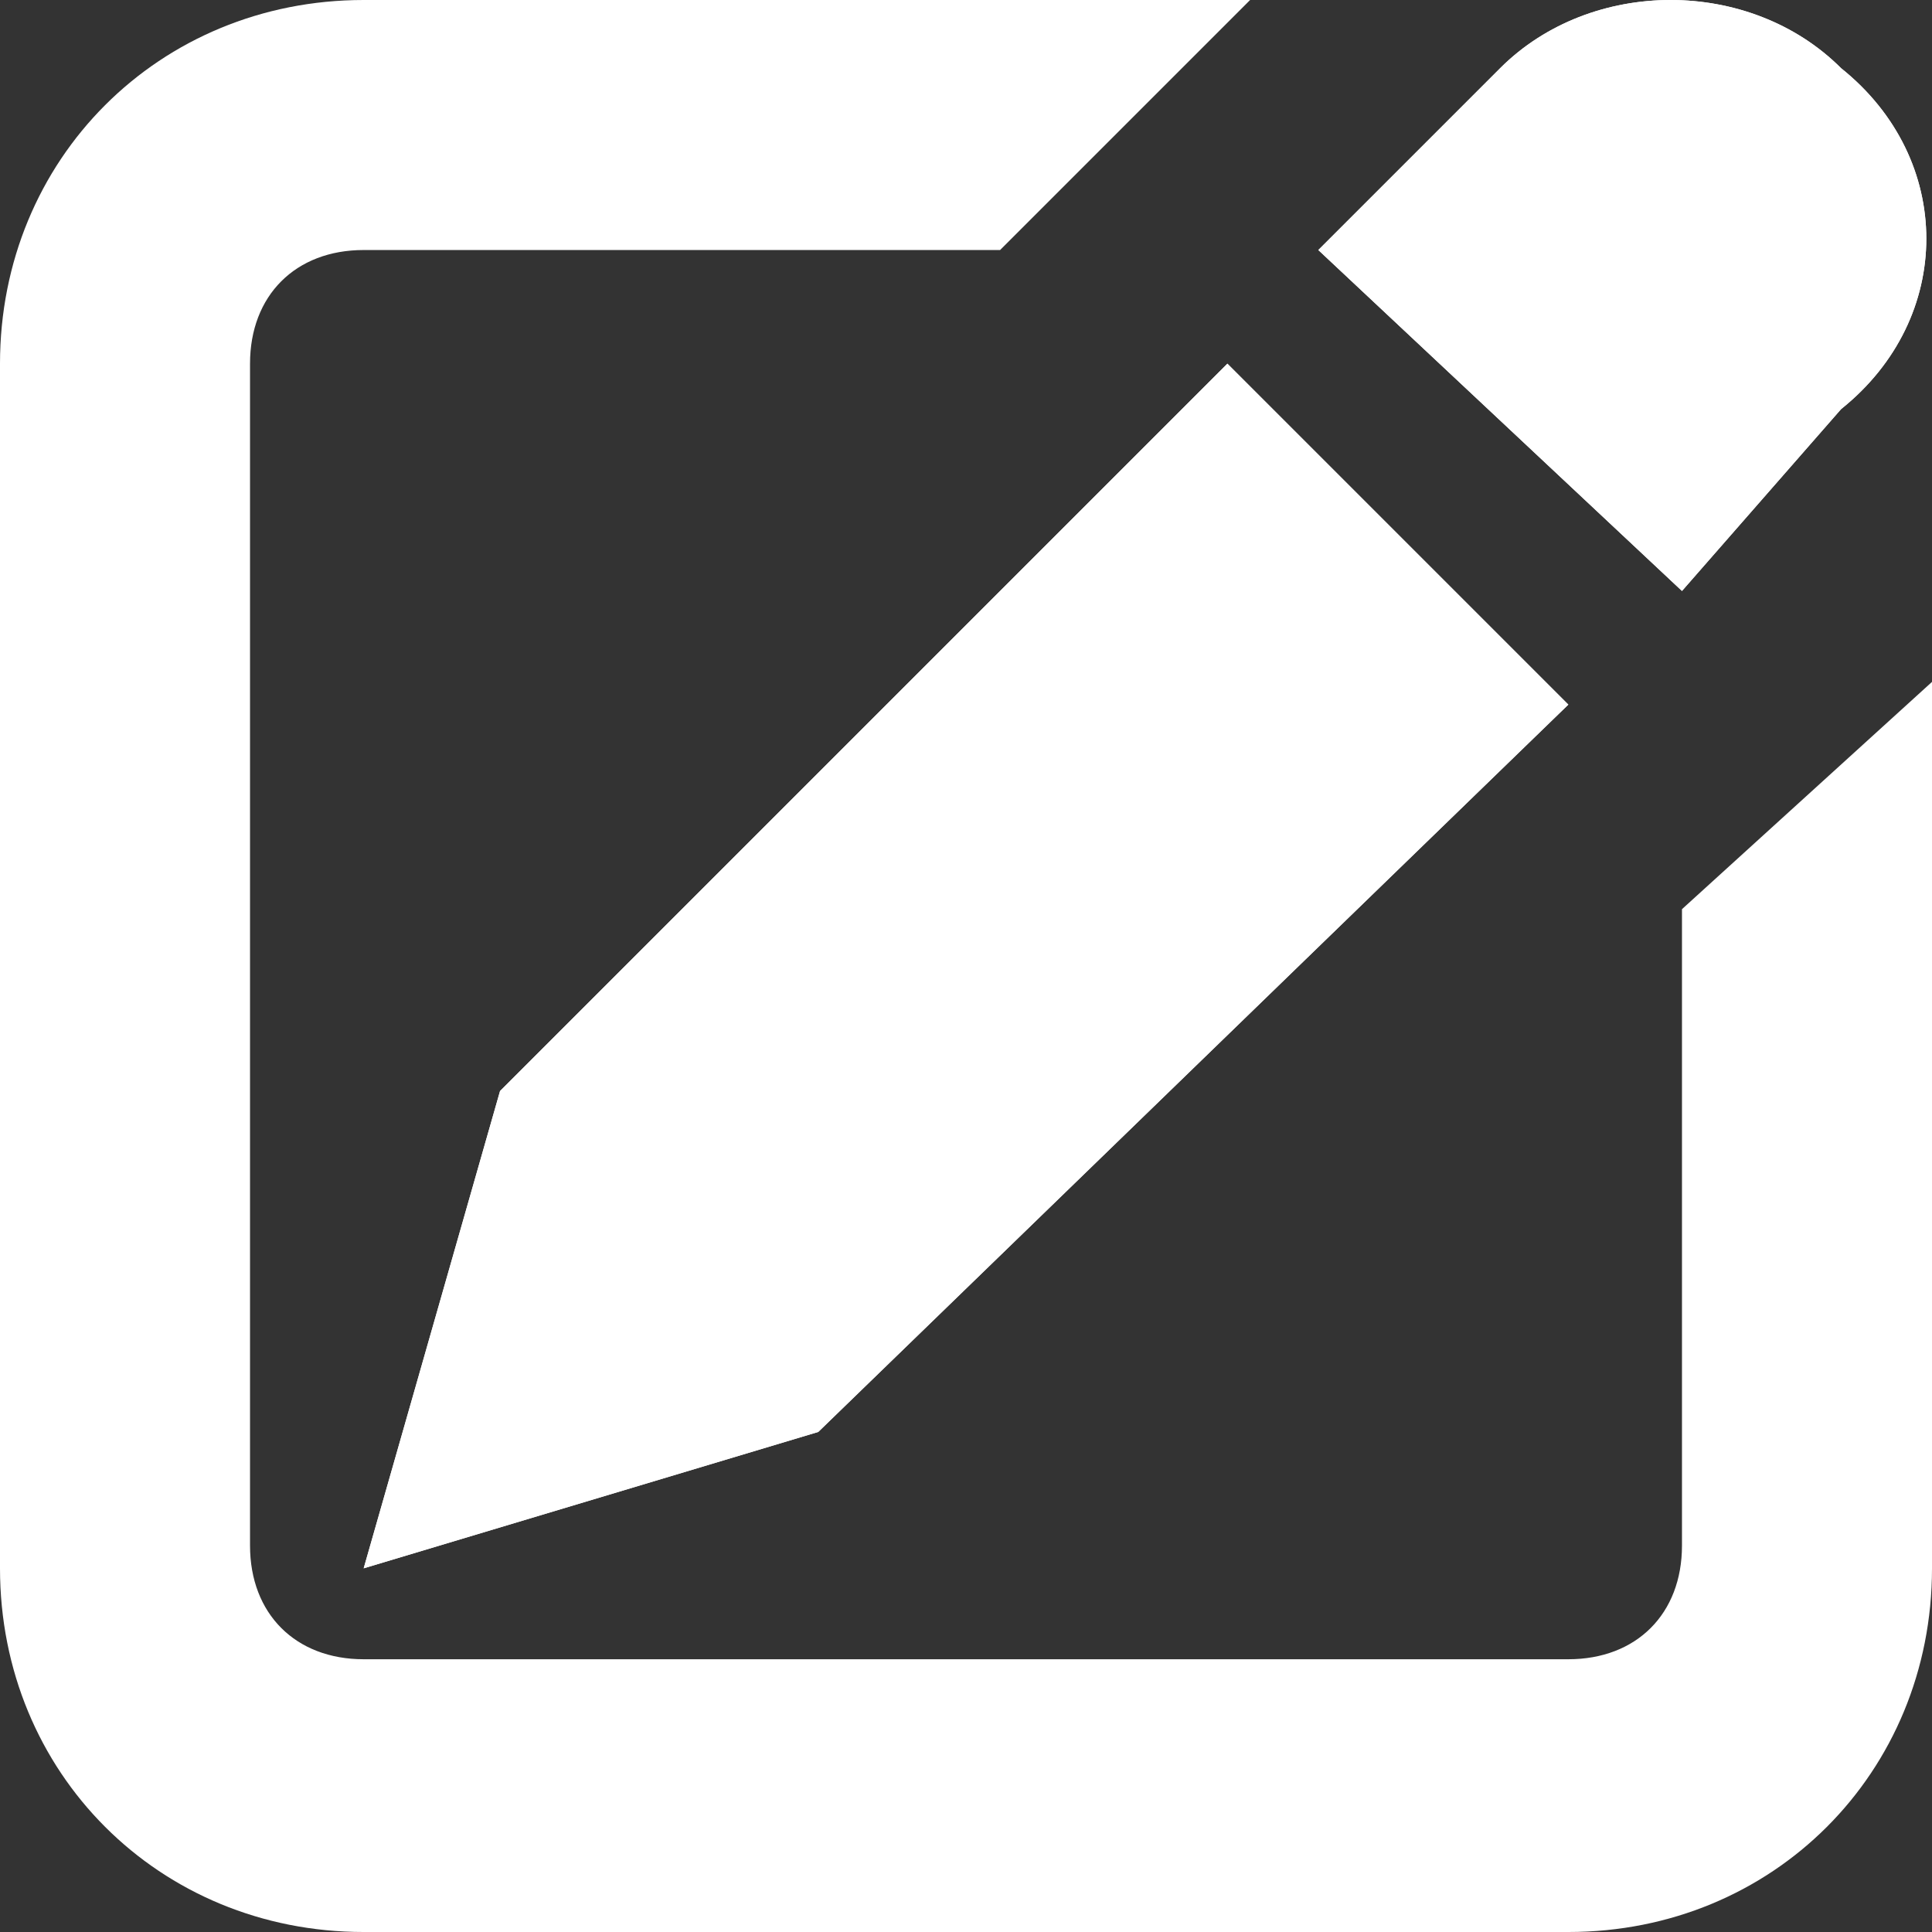 <?xml version="1.0" encoding="utf-8"?>
<!-- Generator: Adobe Illustrator 18.0.0, SVG Export Plug-In . SVG Version: 6.00 Build 0)  -->
<!DOCTYPE svg PUBLIC "-//W3C//DTD SVG 1.1//EN" "http://www.w3.org/Graphics/SVG/1.1/DTD/svg11.dtd">
<svg version="1.1" id="Layer_1" xmlns="http://www.w3.org/2000/svg" xmlns:xlink="http://www.w3.org/1999/xlink" x="0px" y="0px"
	 viewBox="0 0 8.5 8.5" enable-background="new 0 0 8.5 8.5" xml:space="preserve">
<rect x="0" y="0" width="8.5" height="8.5" fill="#333333" stroke="none"/>
<path fill-rule="evenodd" clip-rule="evenodd" fill="#fff" d="M8.1,1.8L7.4,2.6L5.8,1.1l0.8-0.8c0.4-0.4,1.1-0.4,1.5,0
	C8.6,0.7,8.6,1.4,8.1,1.8z M6.9,3.1L3.6,6.3L1.6,6.9l0.6-2.1l3.2-3.2L6.9,3.1z"/>
<path fill-rule="evenodd" clip-rule="evenodd" fill="#fff" d="M8.1,1.8L7.4,2.6L5.8,1.1l0.8-0.8c0.4-0.4,1.1-0.4,1.5,0
	C8.6,0.7,8.6,1.4,8.1,1.8z M6.9,3.1L3.6,6.3L1.6,6.9l0.6-2.1l3.2-3.2L6.9,3.1z"/>
<path fill-rule="evenodd" clip-rule="evenodd" fill="#fff" d="M7.4,4v2.8c0,0.3-0.2,0.5-0.5,0.5H1.6c-0.3,0-0.5-0.2-0.5-0.5V1.6
	c0-0.3,0.2-0.5,0.5-0.5h2.8L5.5,0H1.6C0.7,0,0,0.7,0,1.6v5.3c0,0.9,0.7,1.6,1.6,1.6h5.3c0.9,0,1.6-0.7,1.6-1.6V3L7.4,4z"/>
</svg>

